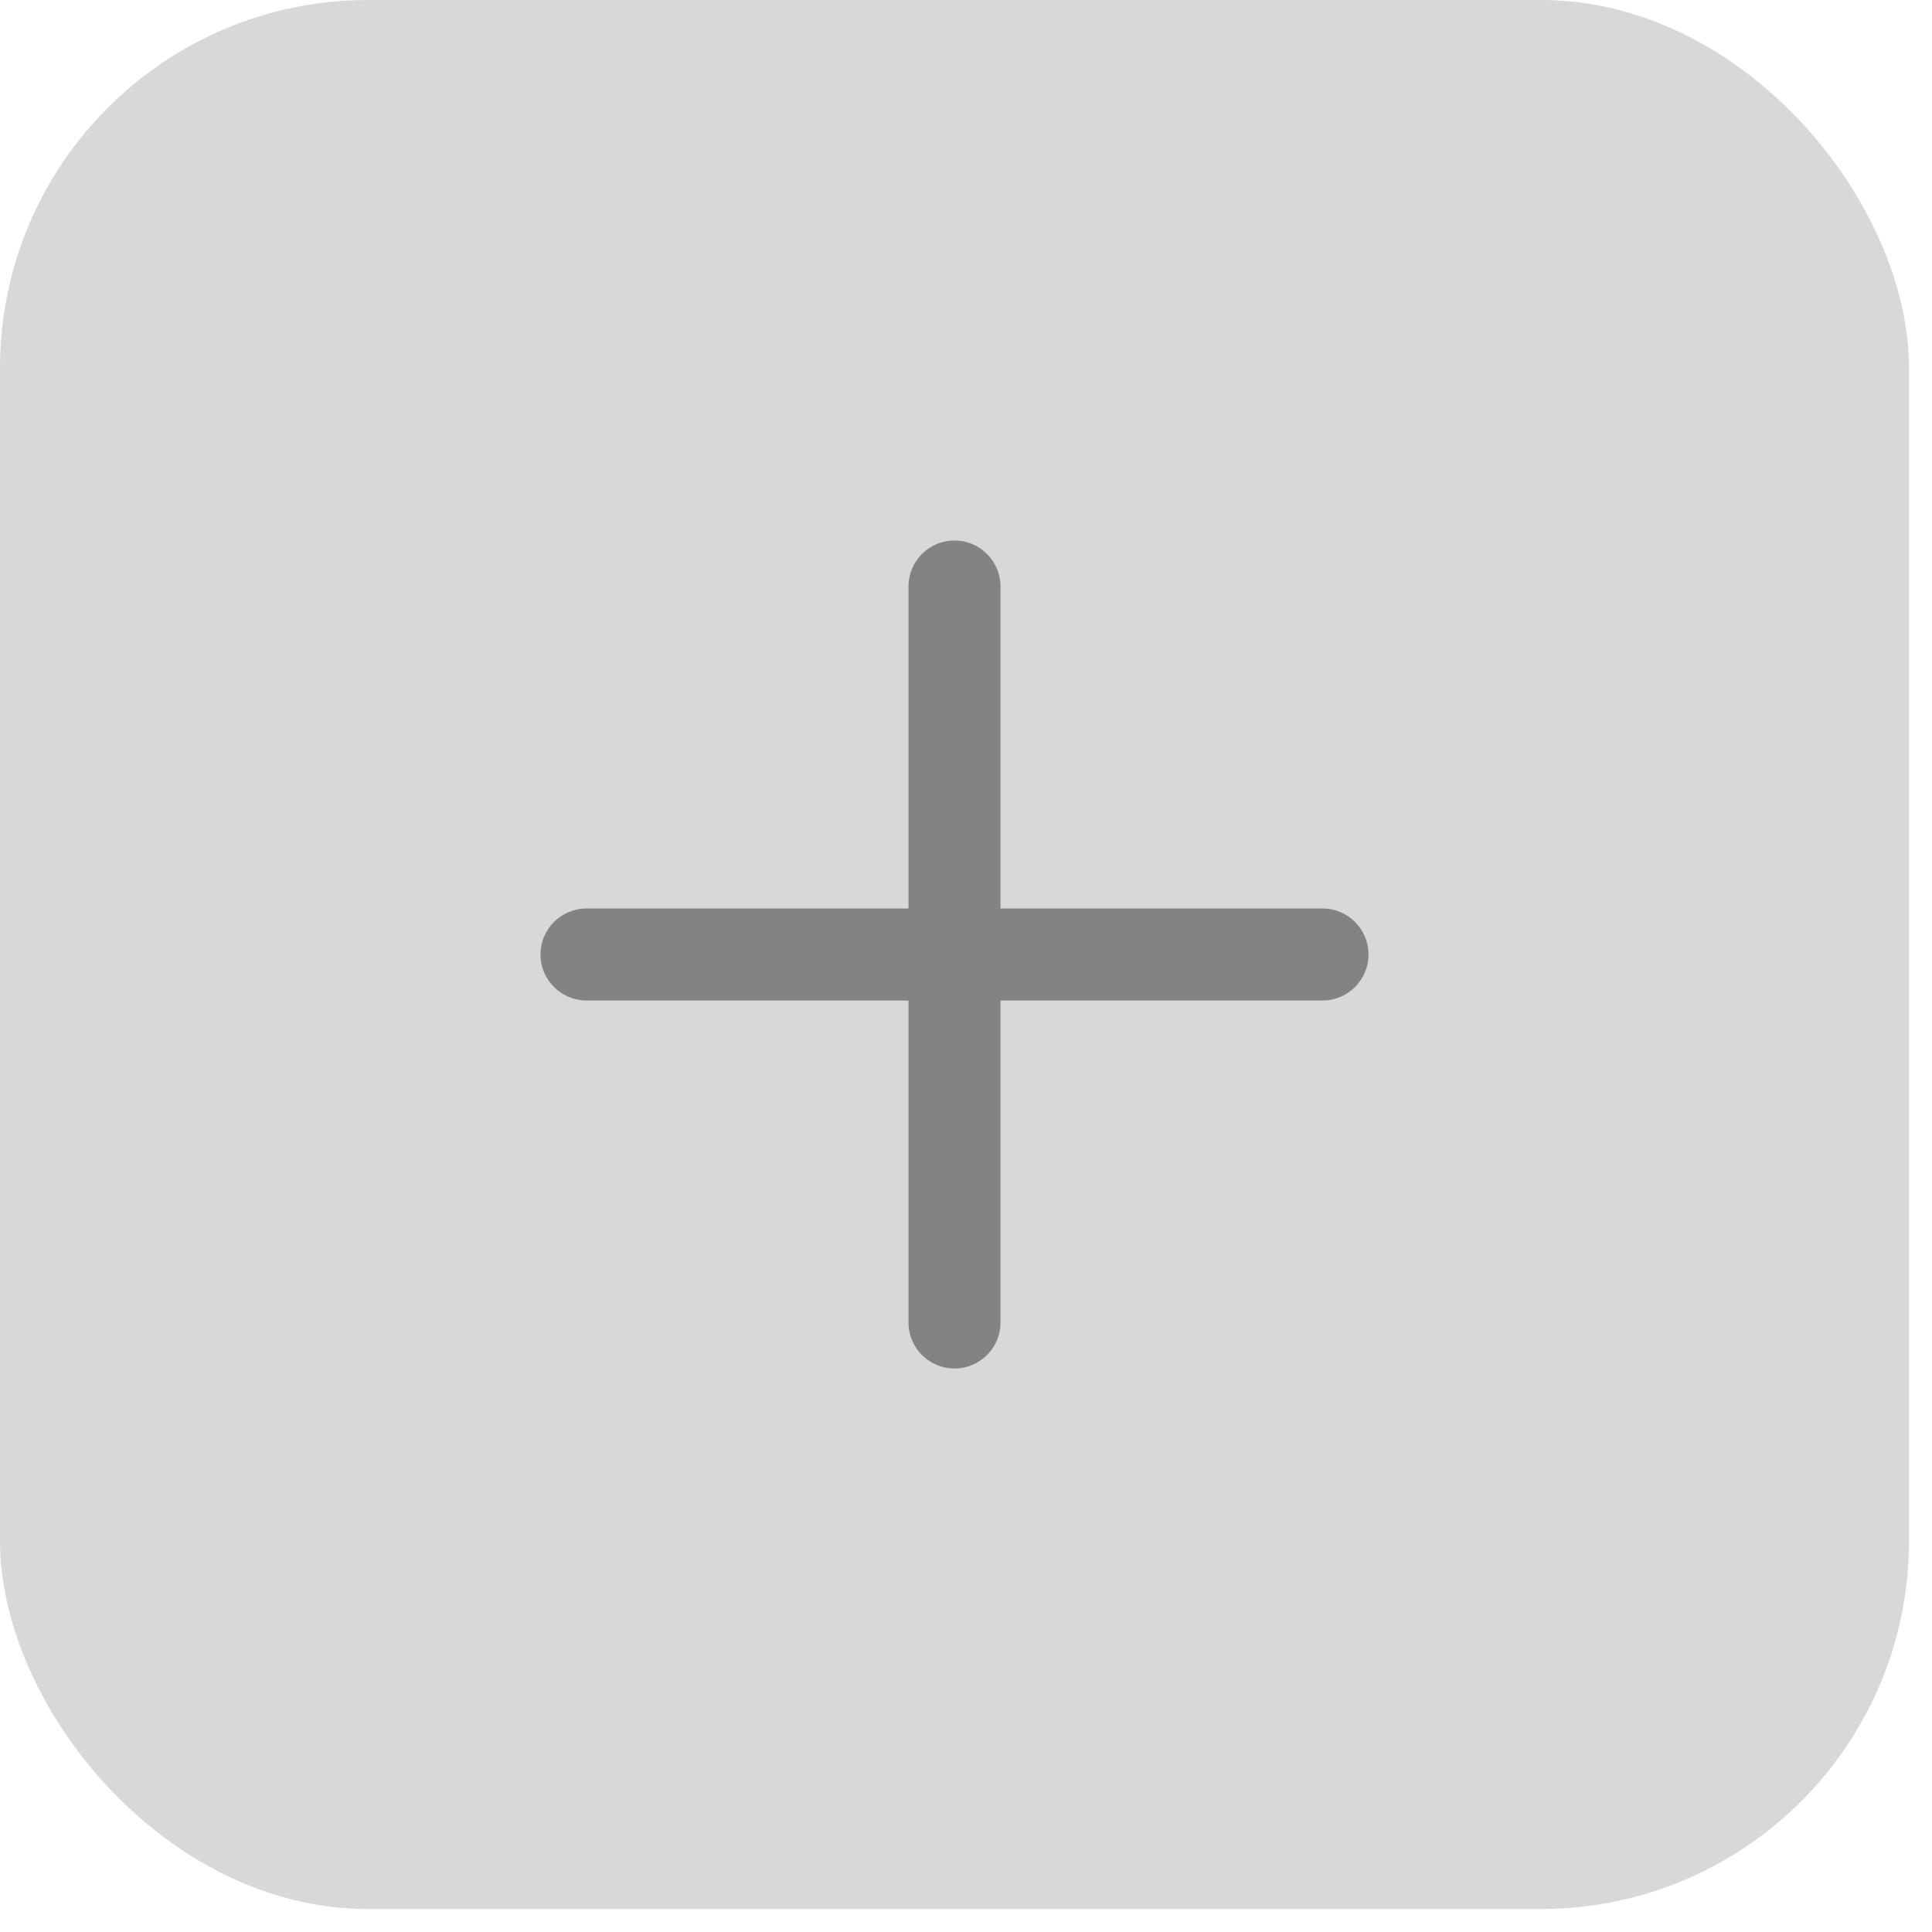 <svg width="42" height="42" viewBox="0 0 42 42" fill="none" xmlns="http://www.w3.org/2000/svg">
<rect width="41.5" height="41.5" rx="8" fill="#D8D8D8"/>
<path d="M19.75 12.75C19.75 12.198 20.198 11.75 20.75 11.75C21.302 11.75 21.75 12.198 21.75 12.75V28.75C21.75 29.302 21.302 29.75 20.75 29.75C20.198 29.75 19.75 29.302 19.75 28.75V12.75Z" fill="#838383"/>
<path d="M11.75 20.75C11.75 20.198 12.198 19.75 12.75 19.75H28.75C29.302 19.75 29.75 20.198 29.75 20.75C29.75 21.302 29.302 21.75 28.75 21.75H12.75C12.198 21.75 11.75 21.302 11.75 20.75Z" fill="#838383"/>
</svg>

